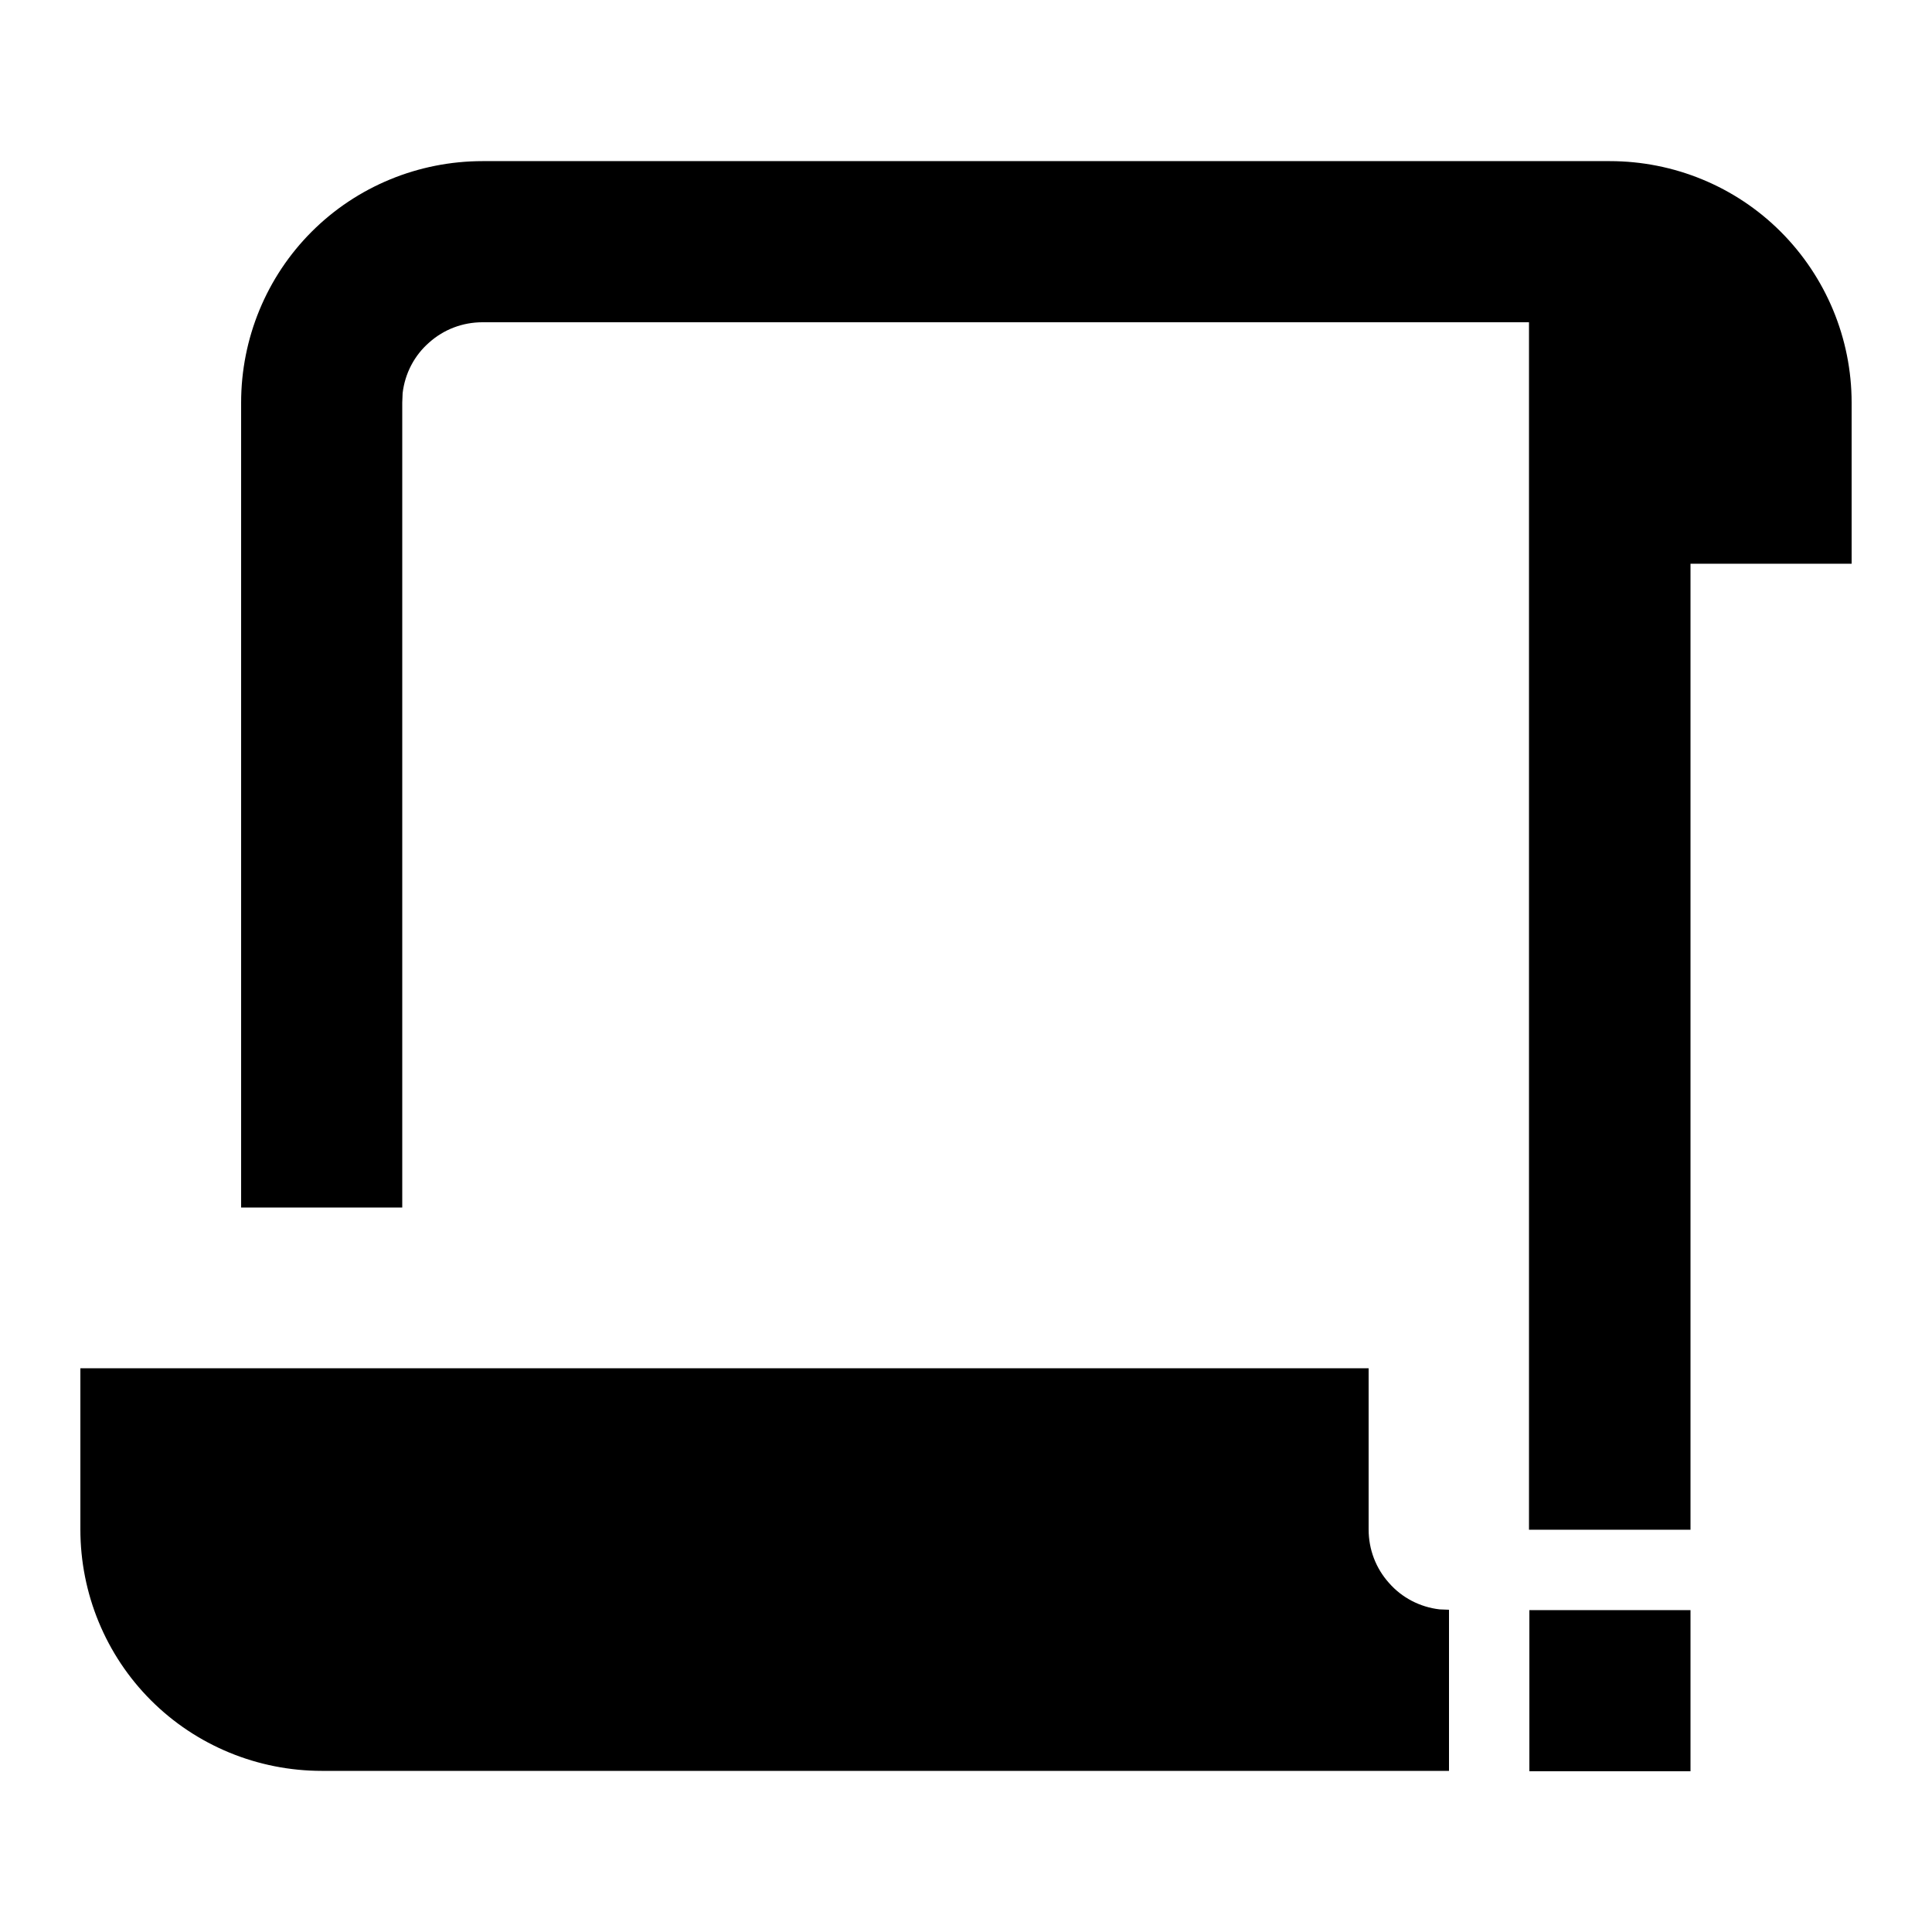<?xml version="1.0" encoding="utf-8"?>
<!-- Generator: Adobe Illustrator 25.4.1, SVG Export Plug-In . SVG Version: 6.00 Build 0)  -->
<svg version="1.1" id="Layer_1" xmlns="http://www.w3.org/2000/svg" xmlns:xlink="http://www.w3.org/1999/xlink" x="0px" y="0px"
	 viewBox="0 0 512 512" enable-background="new 0 0 512 512" xml:space="preserve">
<g>
	<path d="M368.1,419.5c-3.5-3.9-5.4-8.9-5.4-14.2v-42.7H21.3v42.7c0,17,6.7,33.3,18.7,45.3c12,12,28.3,18.7,45.3,18.7H384v-42.7
		l-2.5-0.1C376.3,425.9,371.5,423.4,368.1,419.5z"/>
	<path d="M471.9,61.4c-12-12-28.3-18.7-45.3-18.7l-298.7,0c-17,0-33.3,6.7-45.3,18.7c-12,12-18.7,28.3-18.7,45.3V320h42.7V106.7
		l0.1-2.5c0.6-5.2,3.1-10,7-13.4c3.9-3.5,8.9-5.4,14.2-5.4h277.3v320H448v-256h42.7v-42.7C490.7,89.7,483.9,73.4,471.9,61.4z"/>
	<rect x="405.3" y="426.7" width="42.7" height="42.7"/>
</g>
</svg>

